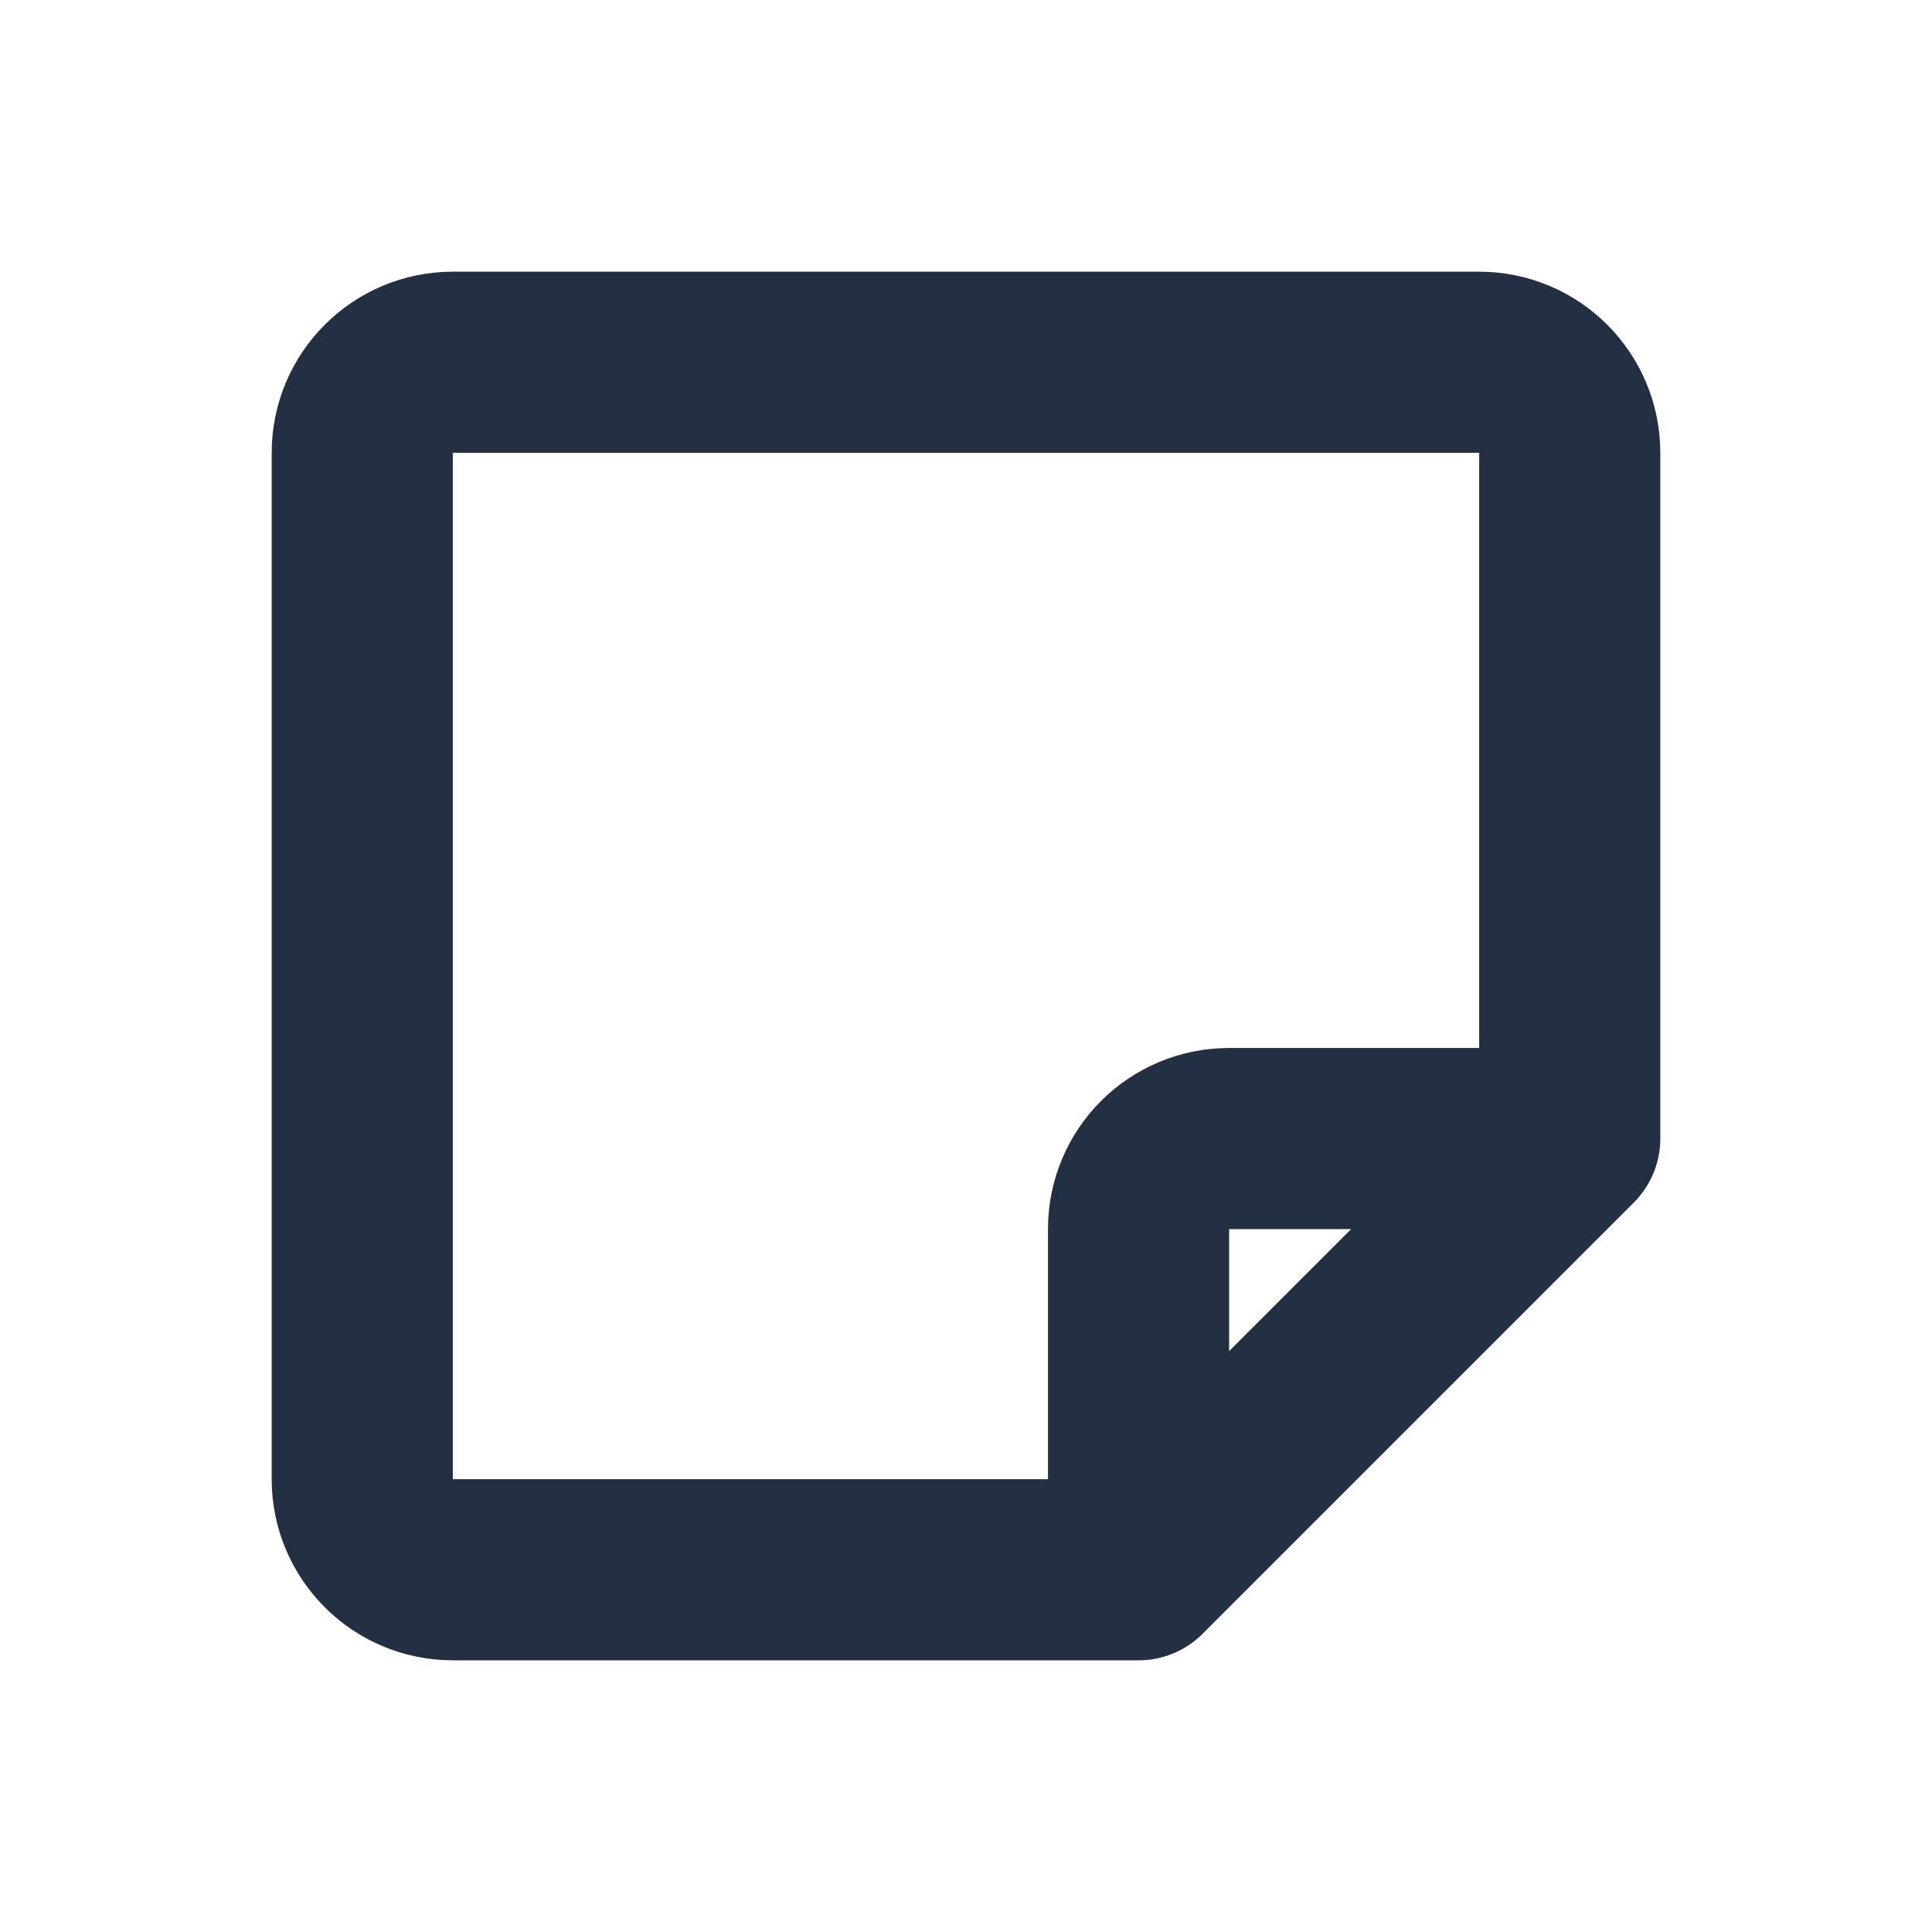 <svg width="16" height="16" viewBox="0 0 16 16" fill="none" xmlns="http://www.w3.org/2000/svg">
<path d="M9.429 13H3.75C3.336 13 3 12.664 3 12.25V3.75C3 3.336 3.336 3 3.75 3H12.25C12.664 3 13 3.336 13 3.75V9.429M9.429 13L13 9.429M9.429 13V10.178C9.429 9.764 9.764 9.429 10.179 9.429H13" stroke="#233043" stroke-width="1.5" stroke-linecap="round" stroke-linejoin="round"/>
</svg>
